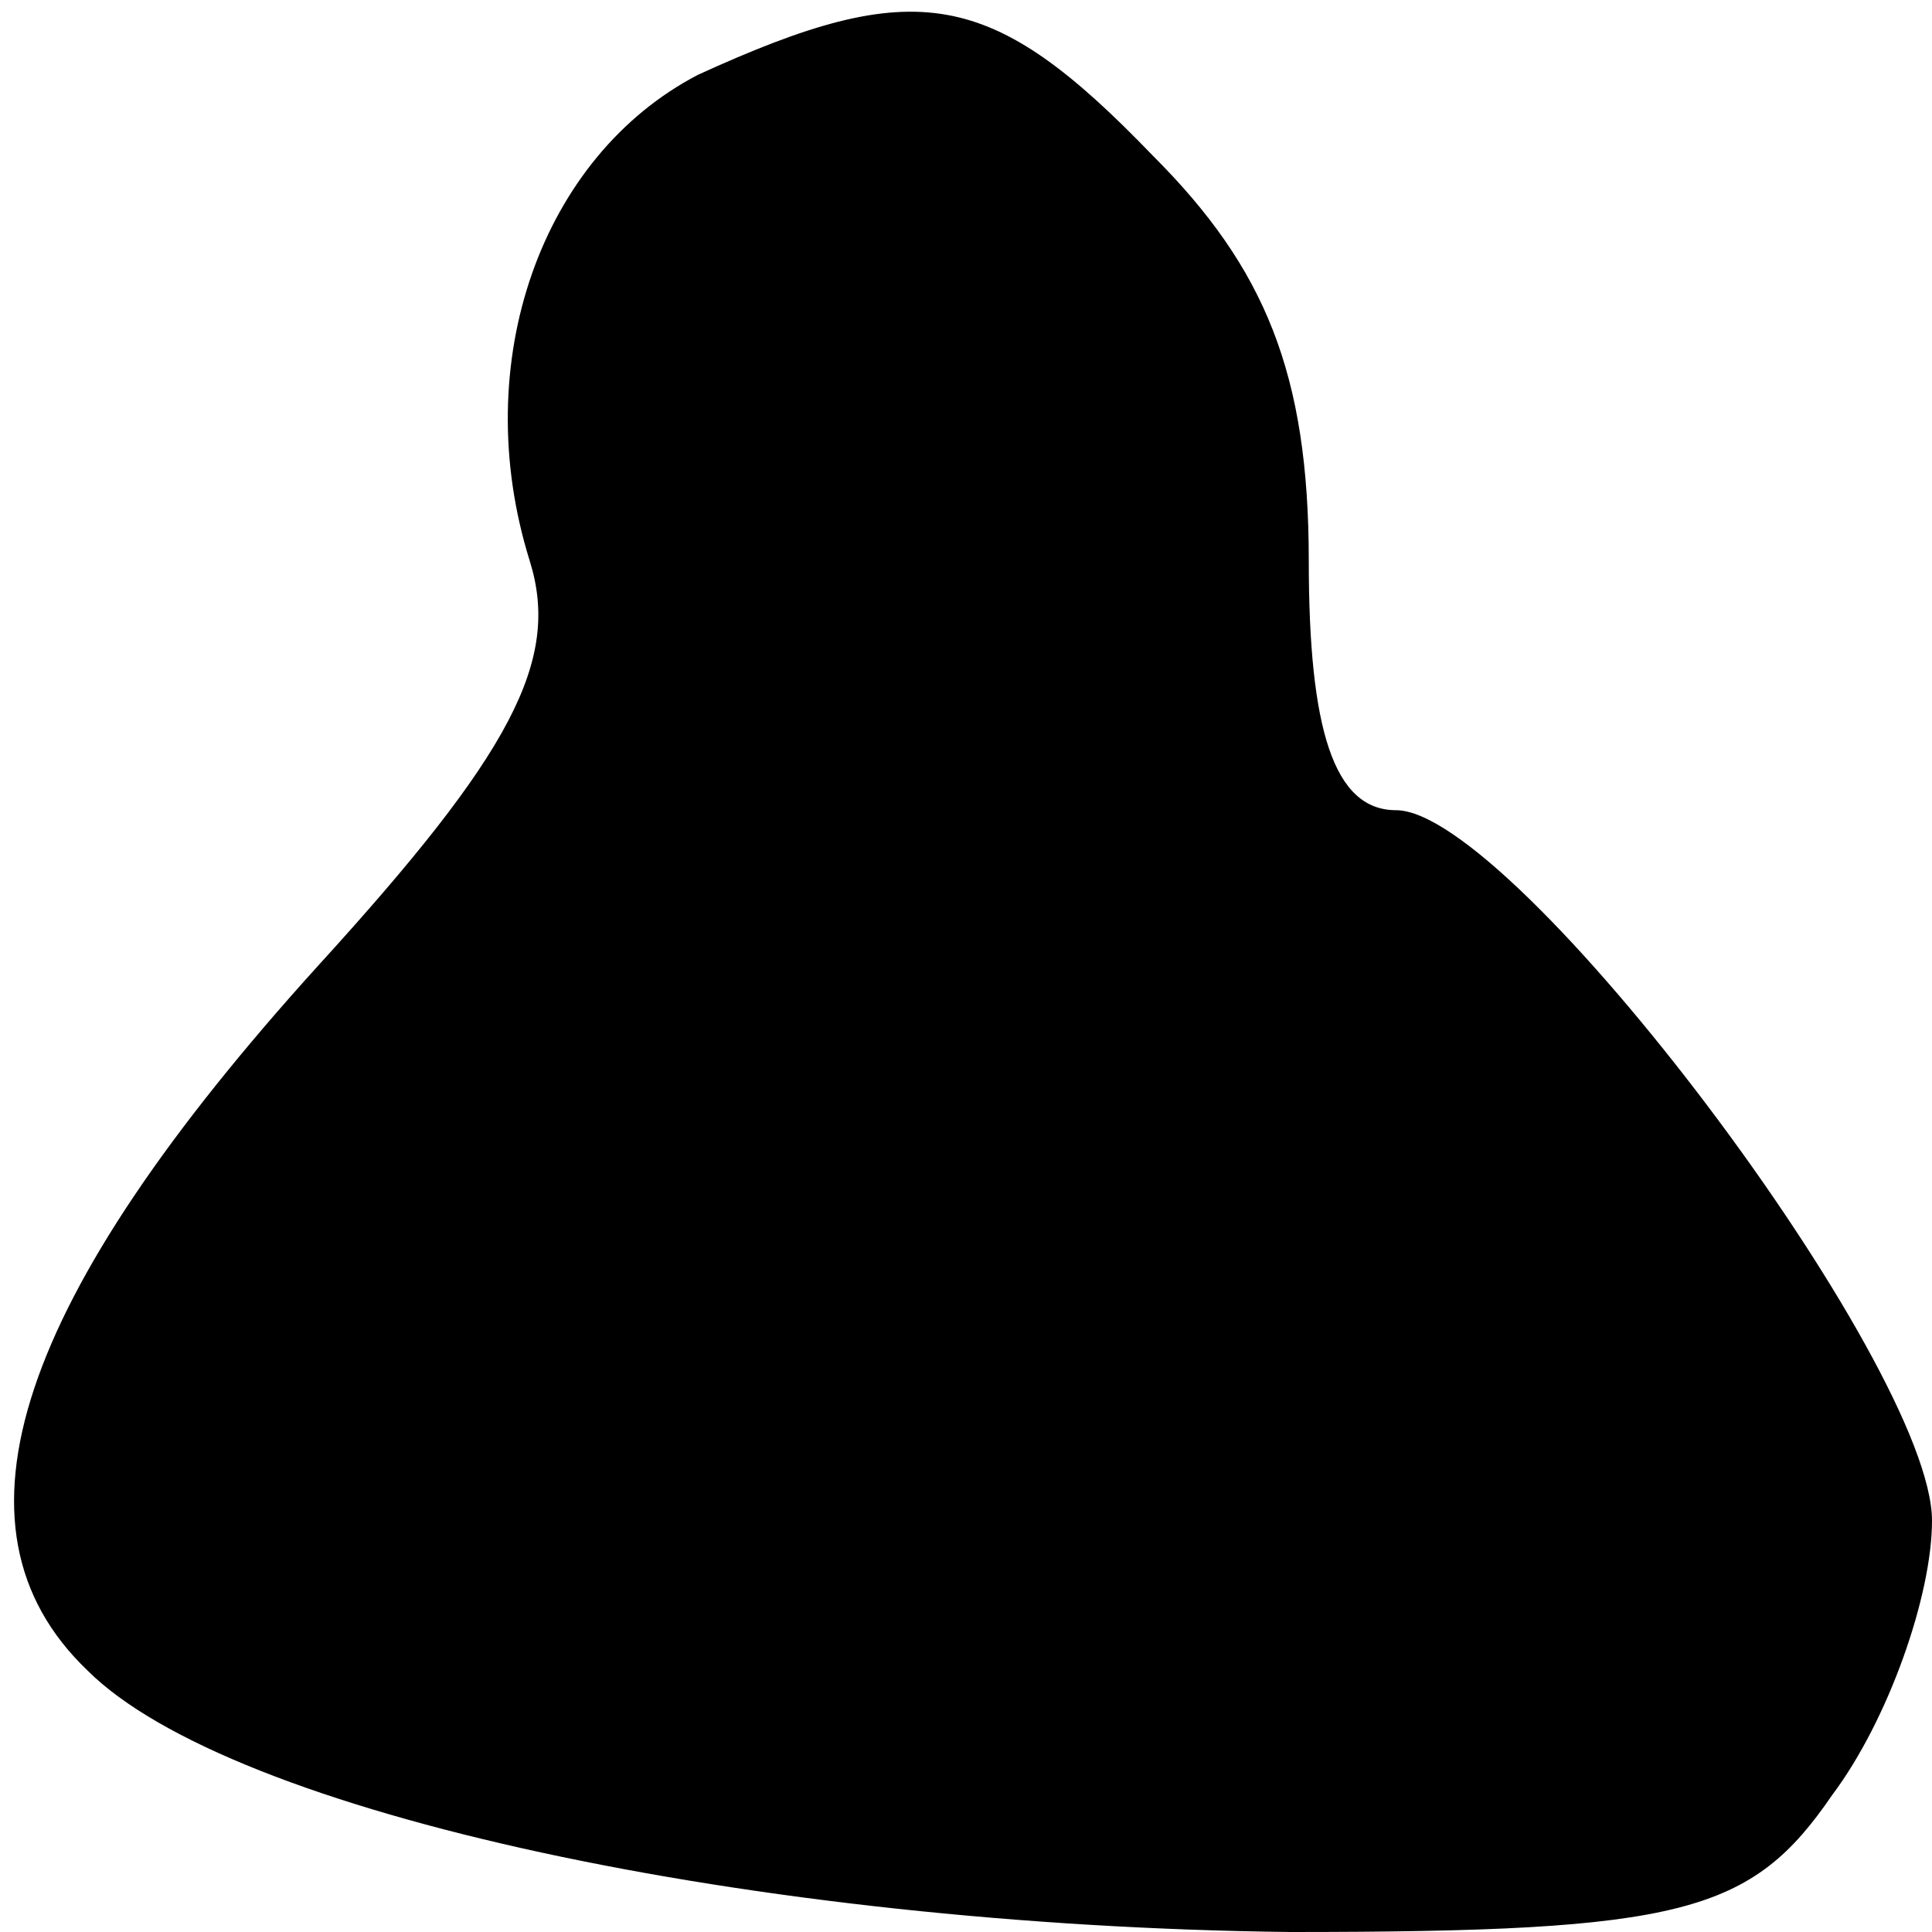 <?xml version="1.0" standalone="no"?>
<!DOCTYPE svg PUBLIC "-//W3C//DTD SVG 20010904//EN"
 "http://www.w3.org/TR/2001/REC-SVG-20010904/DTD/svg10.dtd">
<svg version="1.0" xmlns="http://www.w3.org/2000/svg"
 width="31pt" height="31pt" viewBox="0 0 31 31"
 preserveAspectRatio="xMidYMid meet">
<g transform="translate(0,31) scale(0.1,-0.1)"
fill="#000000" stroke="none">
<path fill="#000000" stroke="none" d="M112 298 c-25 -13 -37 -46 -27 -78 5
-16 -3 -31 -34 -65 -48 -53 -61 -90 -37 -113 23 -23 107 -41 193 -42 63 0 74
3 87 22 9 12 16 32 16 44 0 25 -67 114 -86 114 -10 0 -14 13 -14 40 0 30 -7
47 -25 65 -26 27 -38 29 -73 13z"/>
</g>
</svg>
